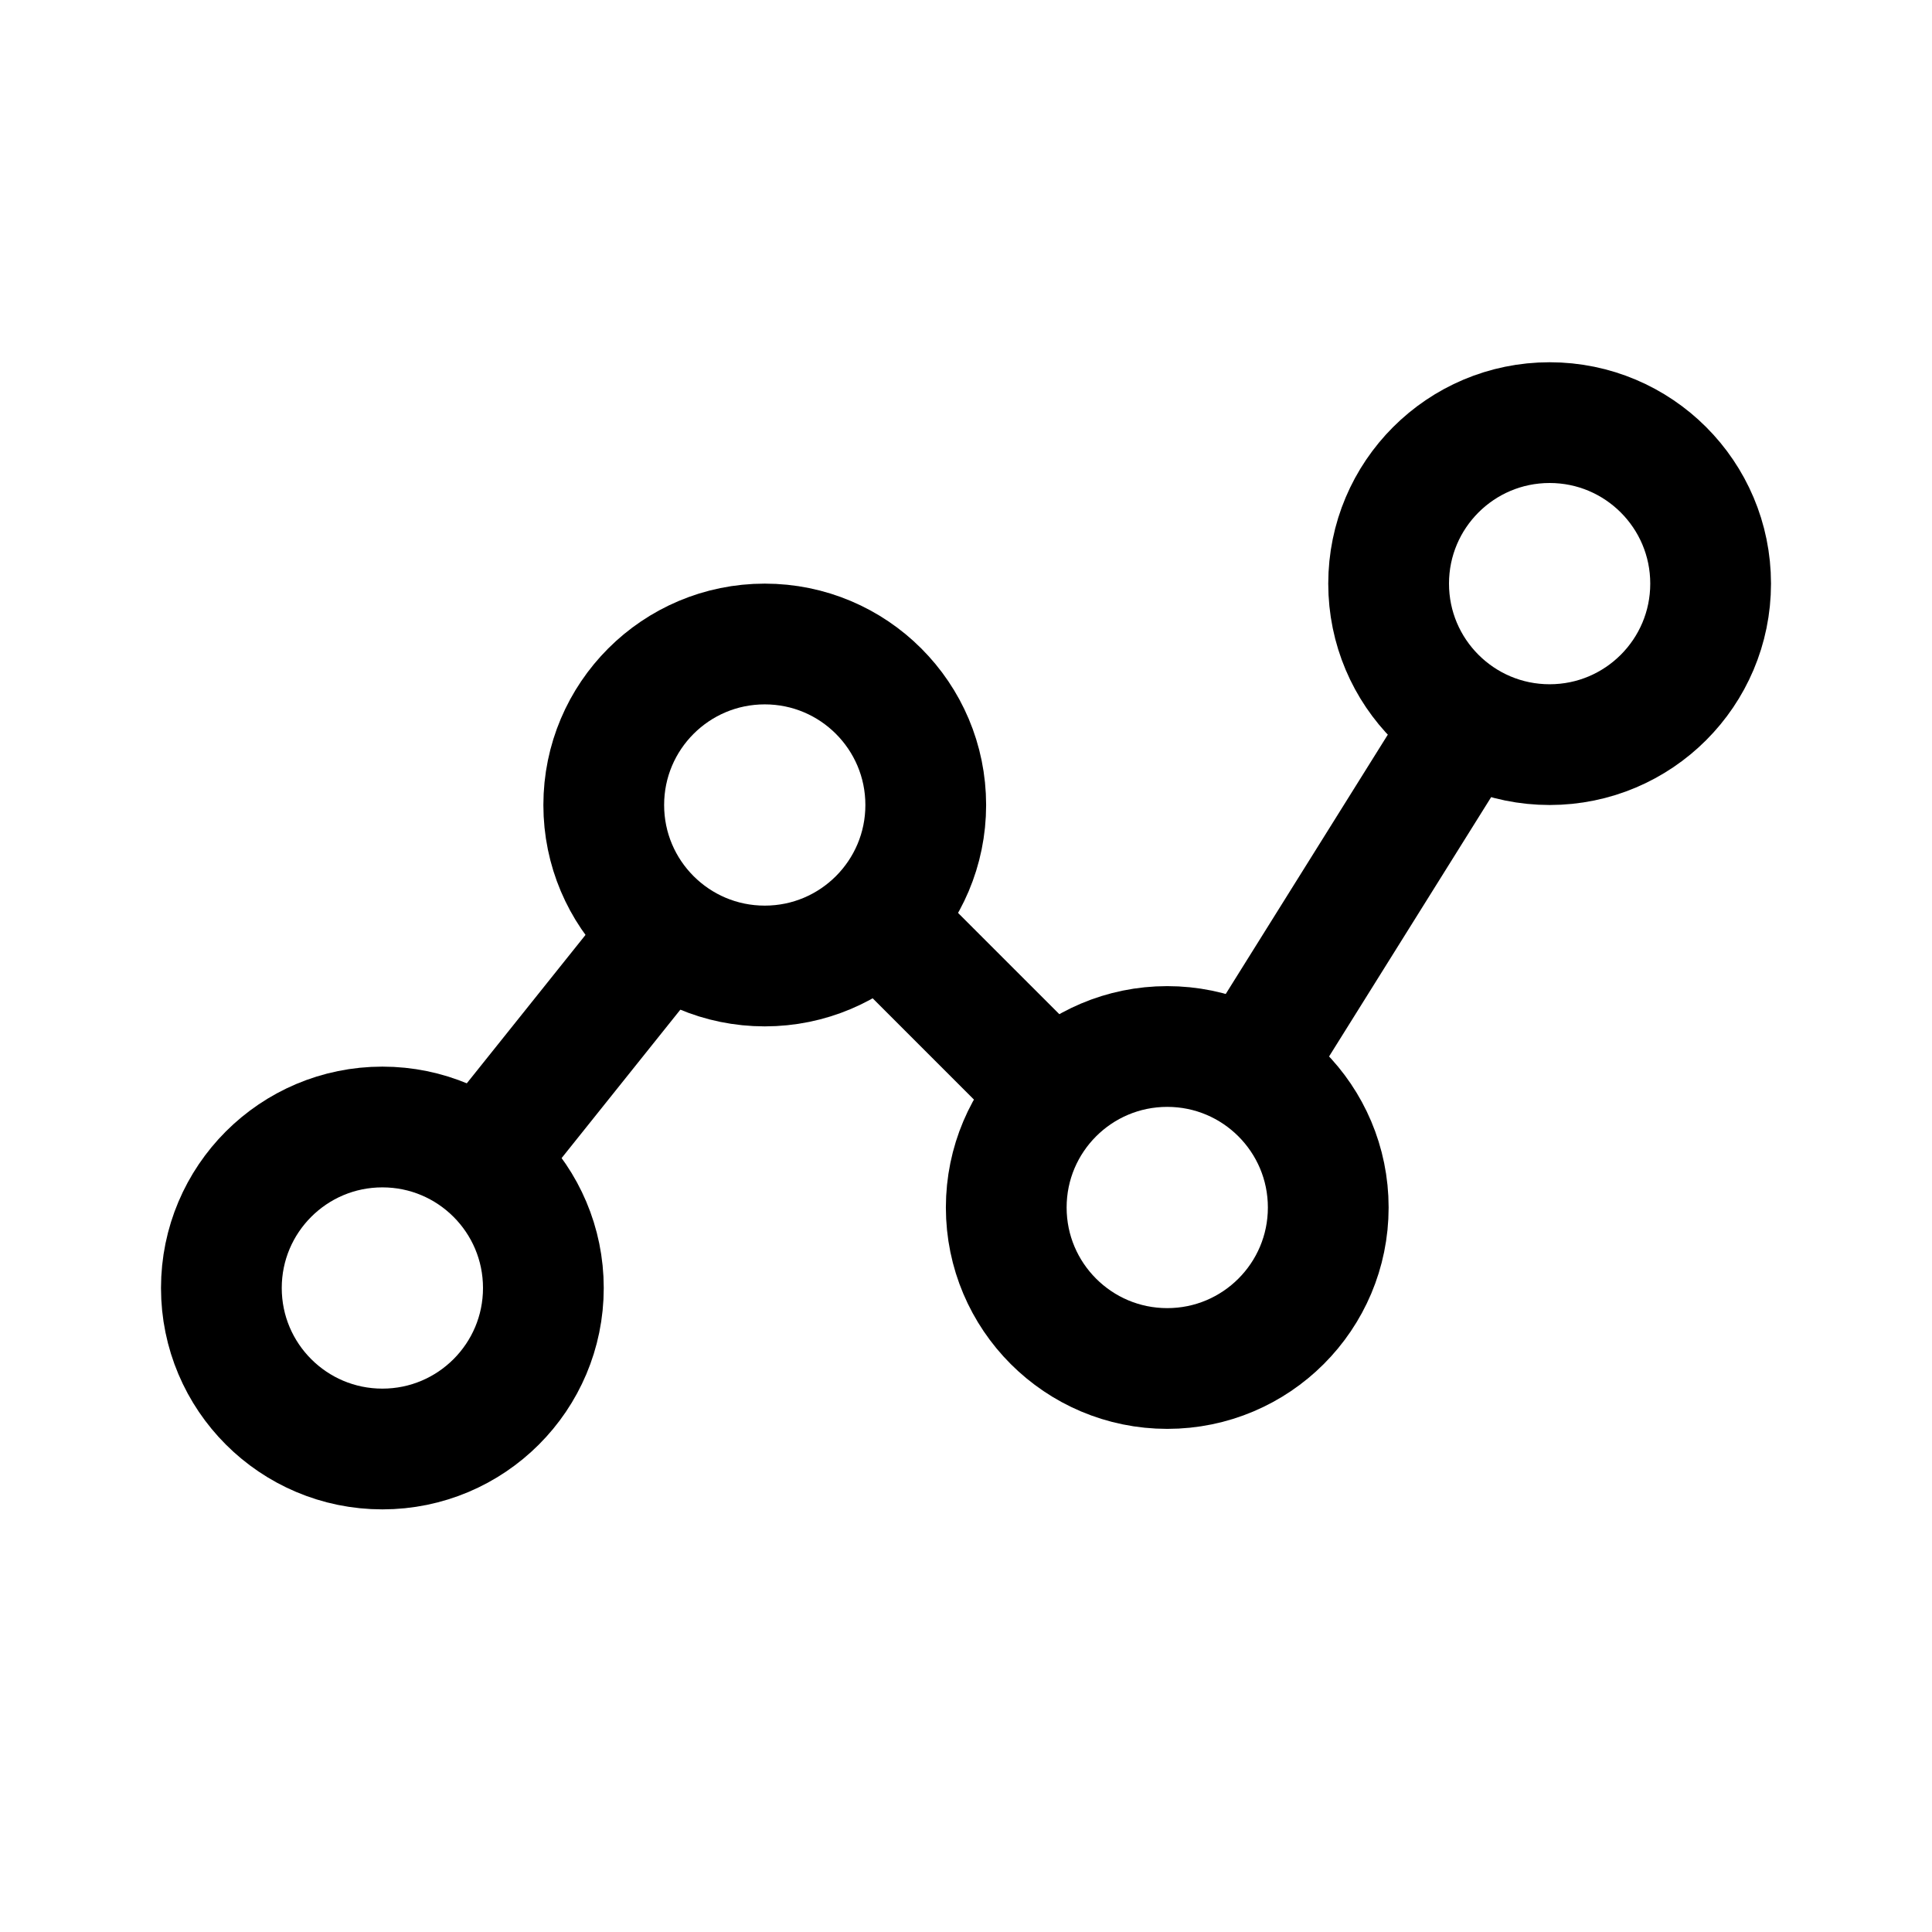 <svg xmlns="http://www.w3.org/2000/svg" width="192" height="192" fill="none"><path stroke="#000" stroke-linecap="round" stroke-linejoin="round" stroke-width="12" d="m145 73-20 32M88 92l16 16M65 94l-16 20"/><circle cx="154" cy="58" r="16" stroke="#000" stroke-linecap="round" stroke-linejoin="round" stroke-width="12"/><circle cx="116" cy="120" r="16" stroke="#000" stroke-linecap="round" stroke-linejoin="round" stroke-width="12"/><circle cx="76" cy="80" r="16" stroke="#000" stroke-linecap="round" stroke-linejoin="round" stroke-width="12"/><circle cx="38" cy="128" r="16" stroke="#000" stroke-linecap="round" stroke-linejoin="round" stroke-width="12"/></svg>